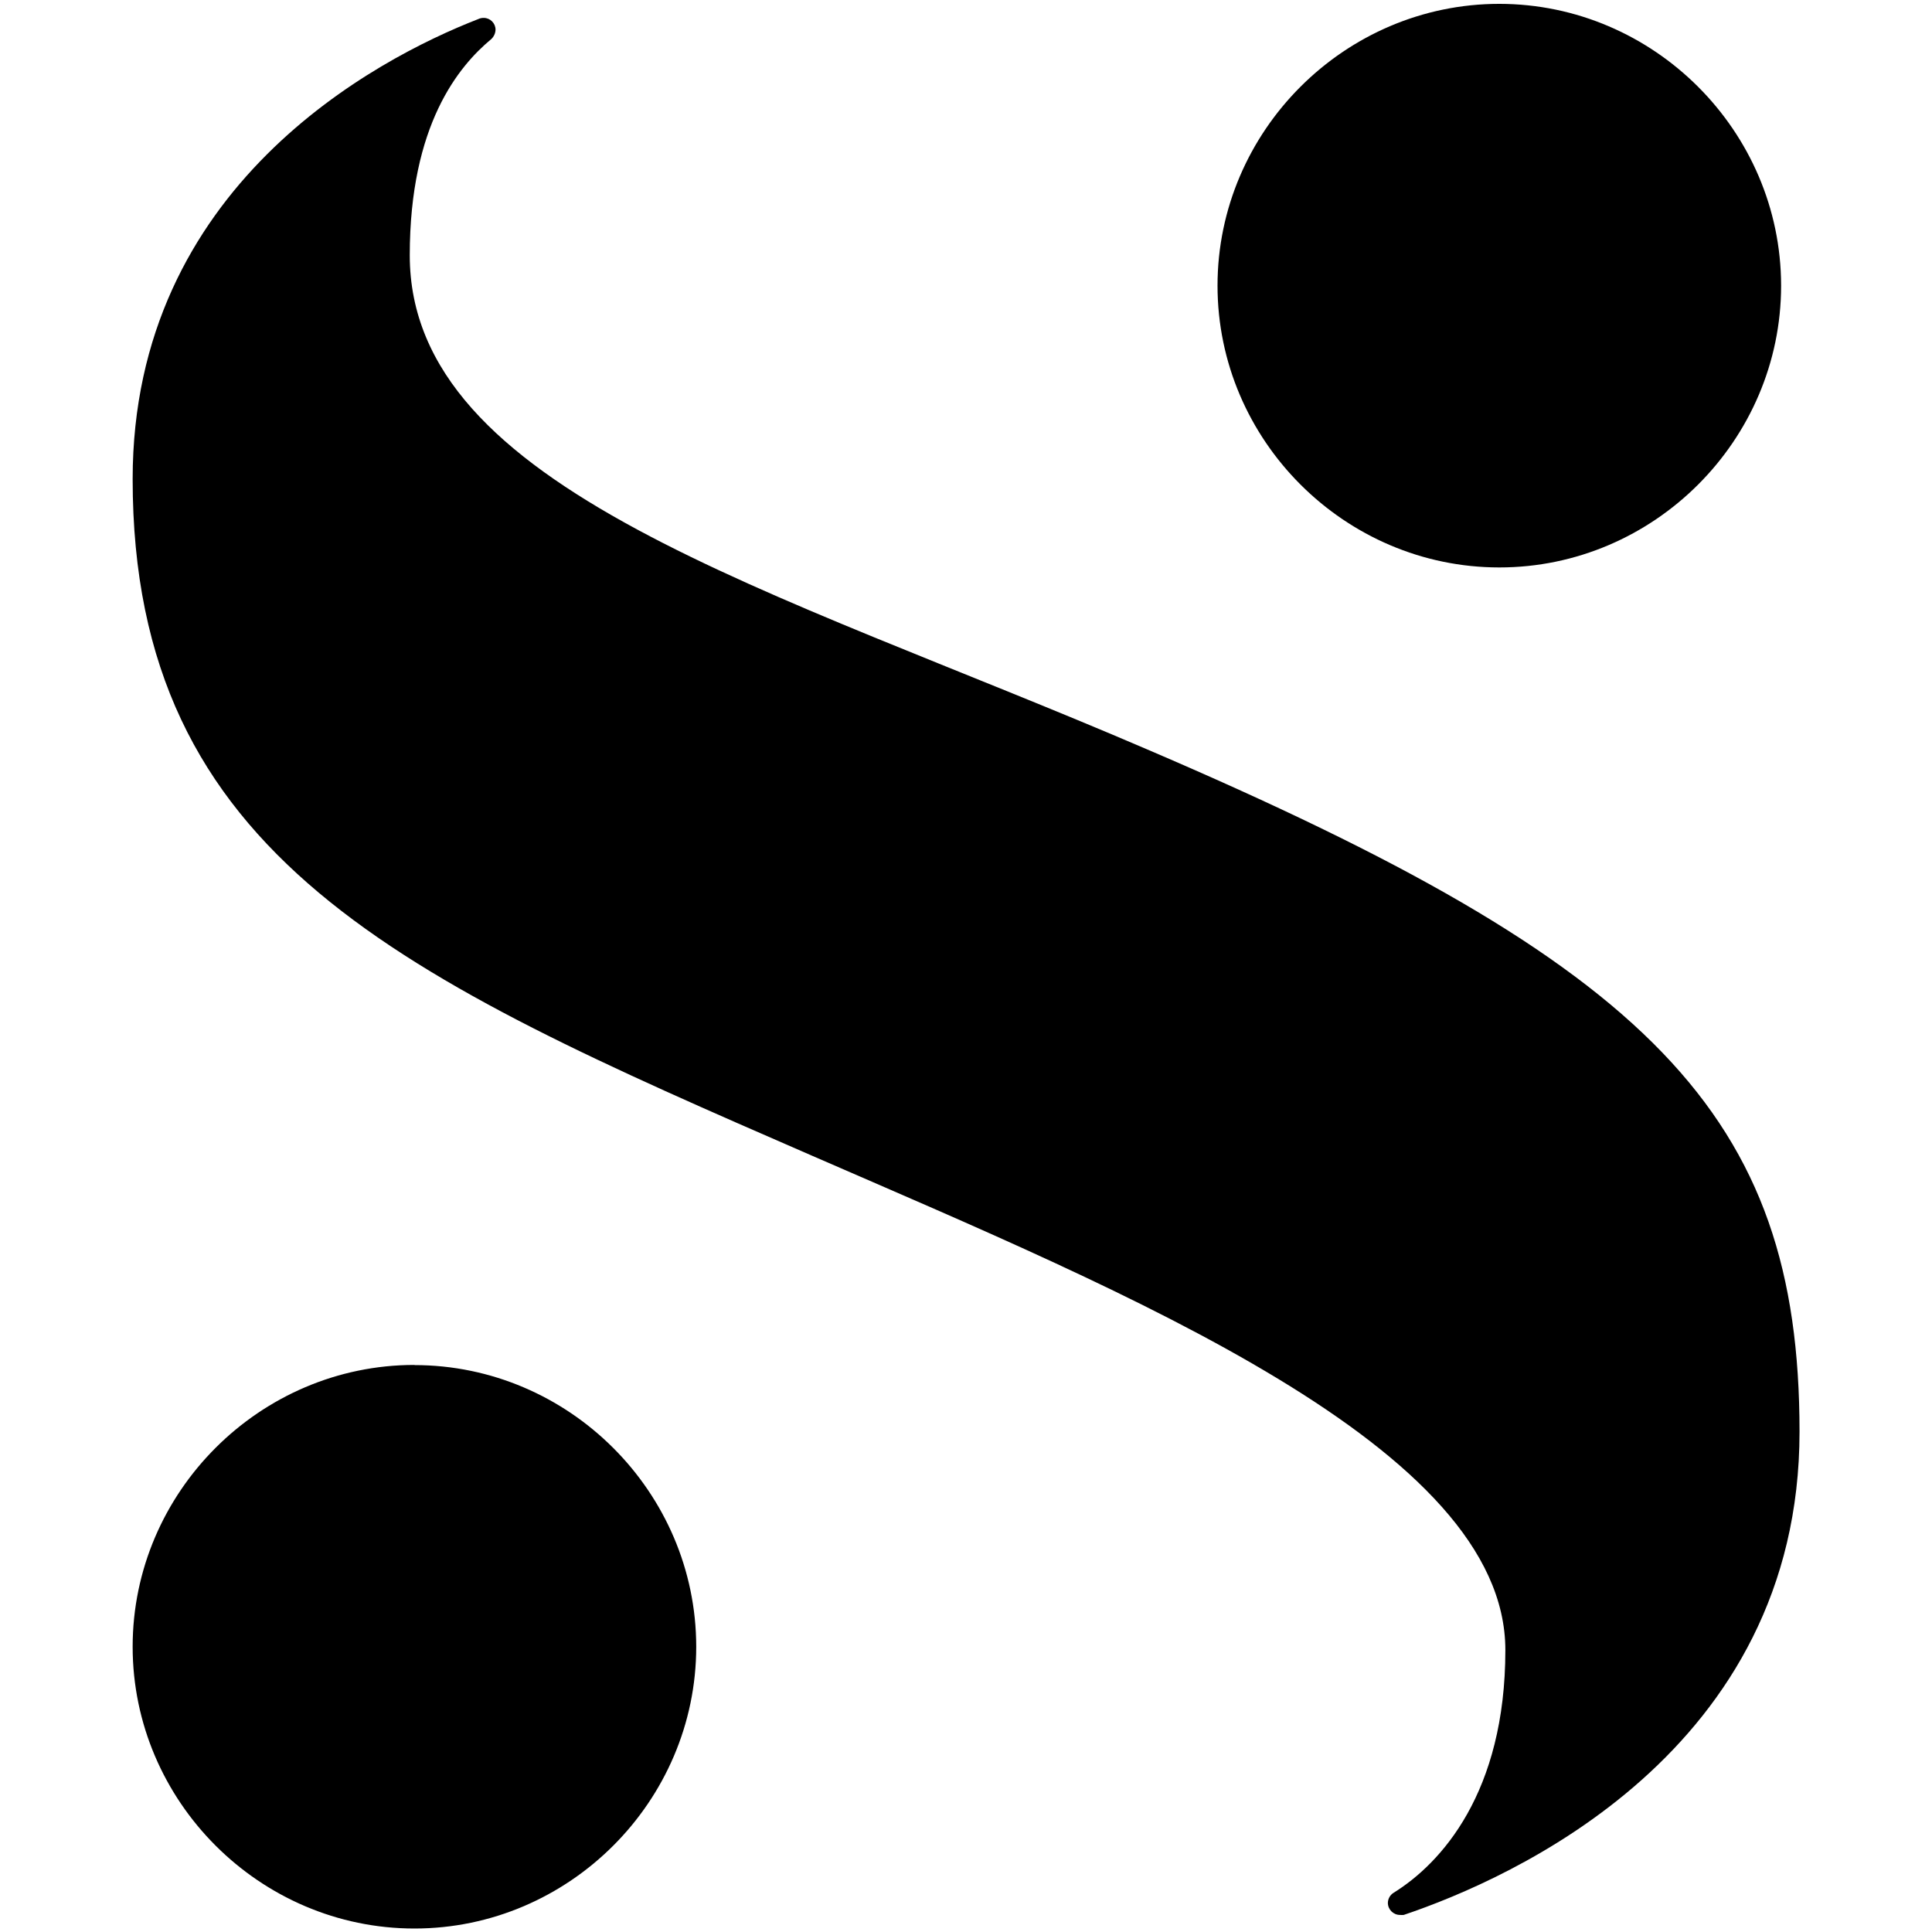 <?xml version="1.0" encoding="UTF-8" standalone="no"?><!DOCTYPE svg PUBLIC "-//W3C//DTD SVG 1.1//EN" "http://www.w3.org/Graphics/SVG/1.1/DTD/svg11.dtd"><svg width="100%" height="100%" viewBox="0 0 512 512" version="1.1" xmlns="http://www.w3.org/2000/svg" xmlns:xlink="http://www.w3.org/1999/xlink" xml:space="preserve" style="fill-rule:evenodd;clip-rule:evenodd;stroke-linejoin:round;stroke-miterlimit:2;"><title>Spreds</title><desc>Spreds is an investment platform that allows growing start-ups and companies to receive financing from a unique crowd of investors, from private individuals to industryprofessionals. Spreds also enables investors to partner up with professionals to support entrepreneurship thanks to minimum investments of €100.</desc>    <g transform="matrix(4.002,0,0,4.002,35.153,-208.482)">        <path d="M109.16,71c0,0.003 0,0.007 0,0.01c0,10.237 -8.423,18.66 -18.66,18.66c-10.237,0 -18.66,-8.423 -18.66,-18.66c0,-10.237 8.423,-18.66 18.66,-18.66c10.231,0.005 18.649,8.419 18.66,18.65Zm-90.5,71.48c-10.237,0 -18.66,8.423 -18.66,18.66c0,10.237 8.423,18.66 18.66,18.66c10.237,0 18.66,-8.423 18.66,-18.66c-0.005,-10.233 -8.427,-18.65 -18.66,-18.65l0,-0.01Zm64.46,35.62c0,0.439 0.361,0.8 0.8,0.8c0.083,0.007 0.167,0.007 0.25,0c7.09,-2.39 26.21,-10.8 26.21,-32c0,-21 -9.84,-30.9 -43.22,-45.19c-24.93,-10.71 -48.81,-17.2 -48.81,-32.71c0,-8.65 3.25,-12.53 5.39,-14.31c0.175,-0.16 0.28,-0.383 0.29,-0.62c0,-0.003 0,-0.007 0,-0.01c0,-0.428 -0.352,-0.78 -0.78,-0.78c0,0 0,0 0,0c-0.128,-0.002 -0.254,0.025 -0.37,0.08c-6.78,2.64 -22.88,11.08 -22.88,30.46c0,25.08 17.84,33 45,44.81c21.06,9.16 45.9,19.31 45.9,32.73c0,9.45 -4.26,14.13 -7.41,16.08c-0.229,0.146 -0.368,0.399 -0.37,0.67l0,-0.01Z" style="fill-rule:nonzero;"/>    </g></svg>